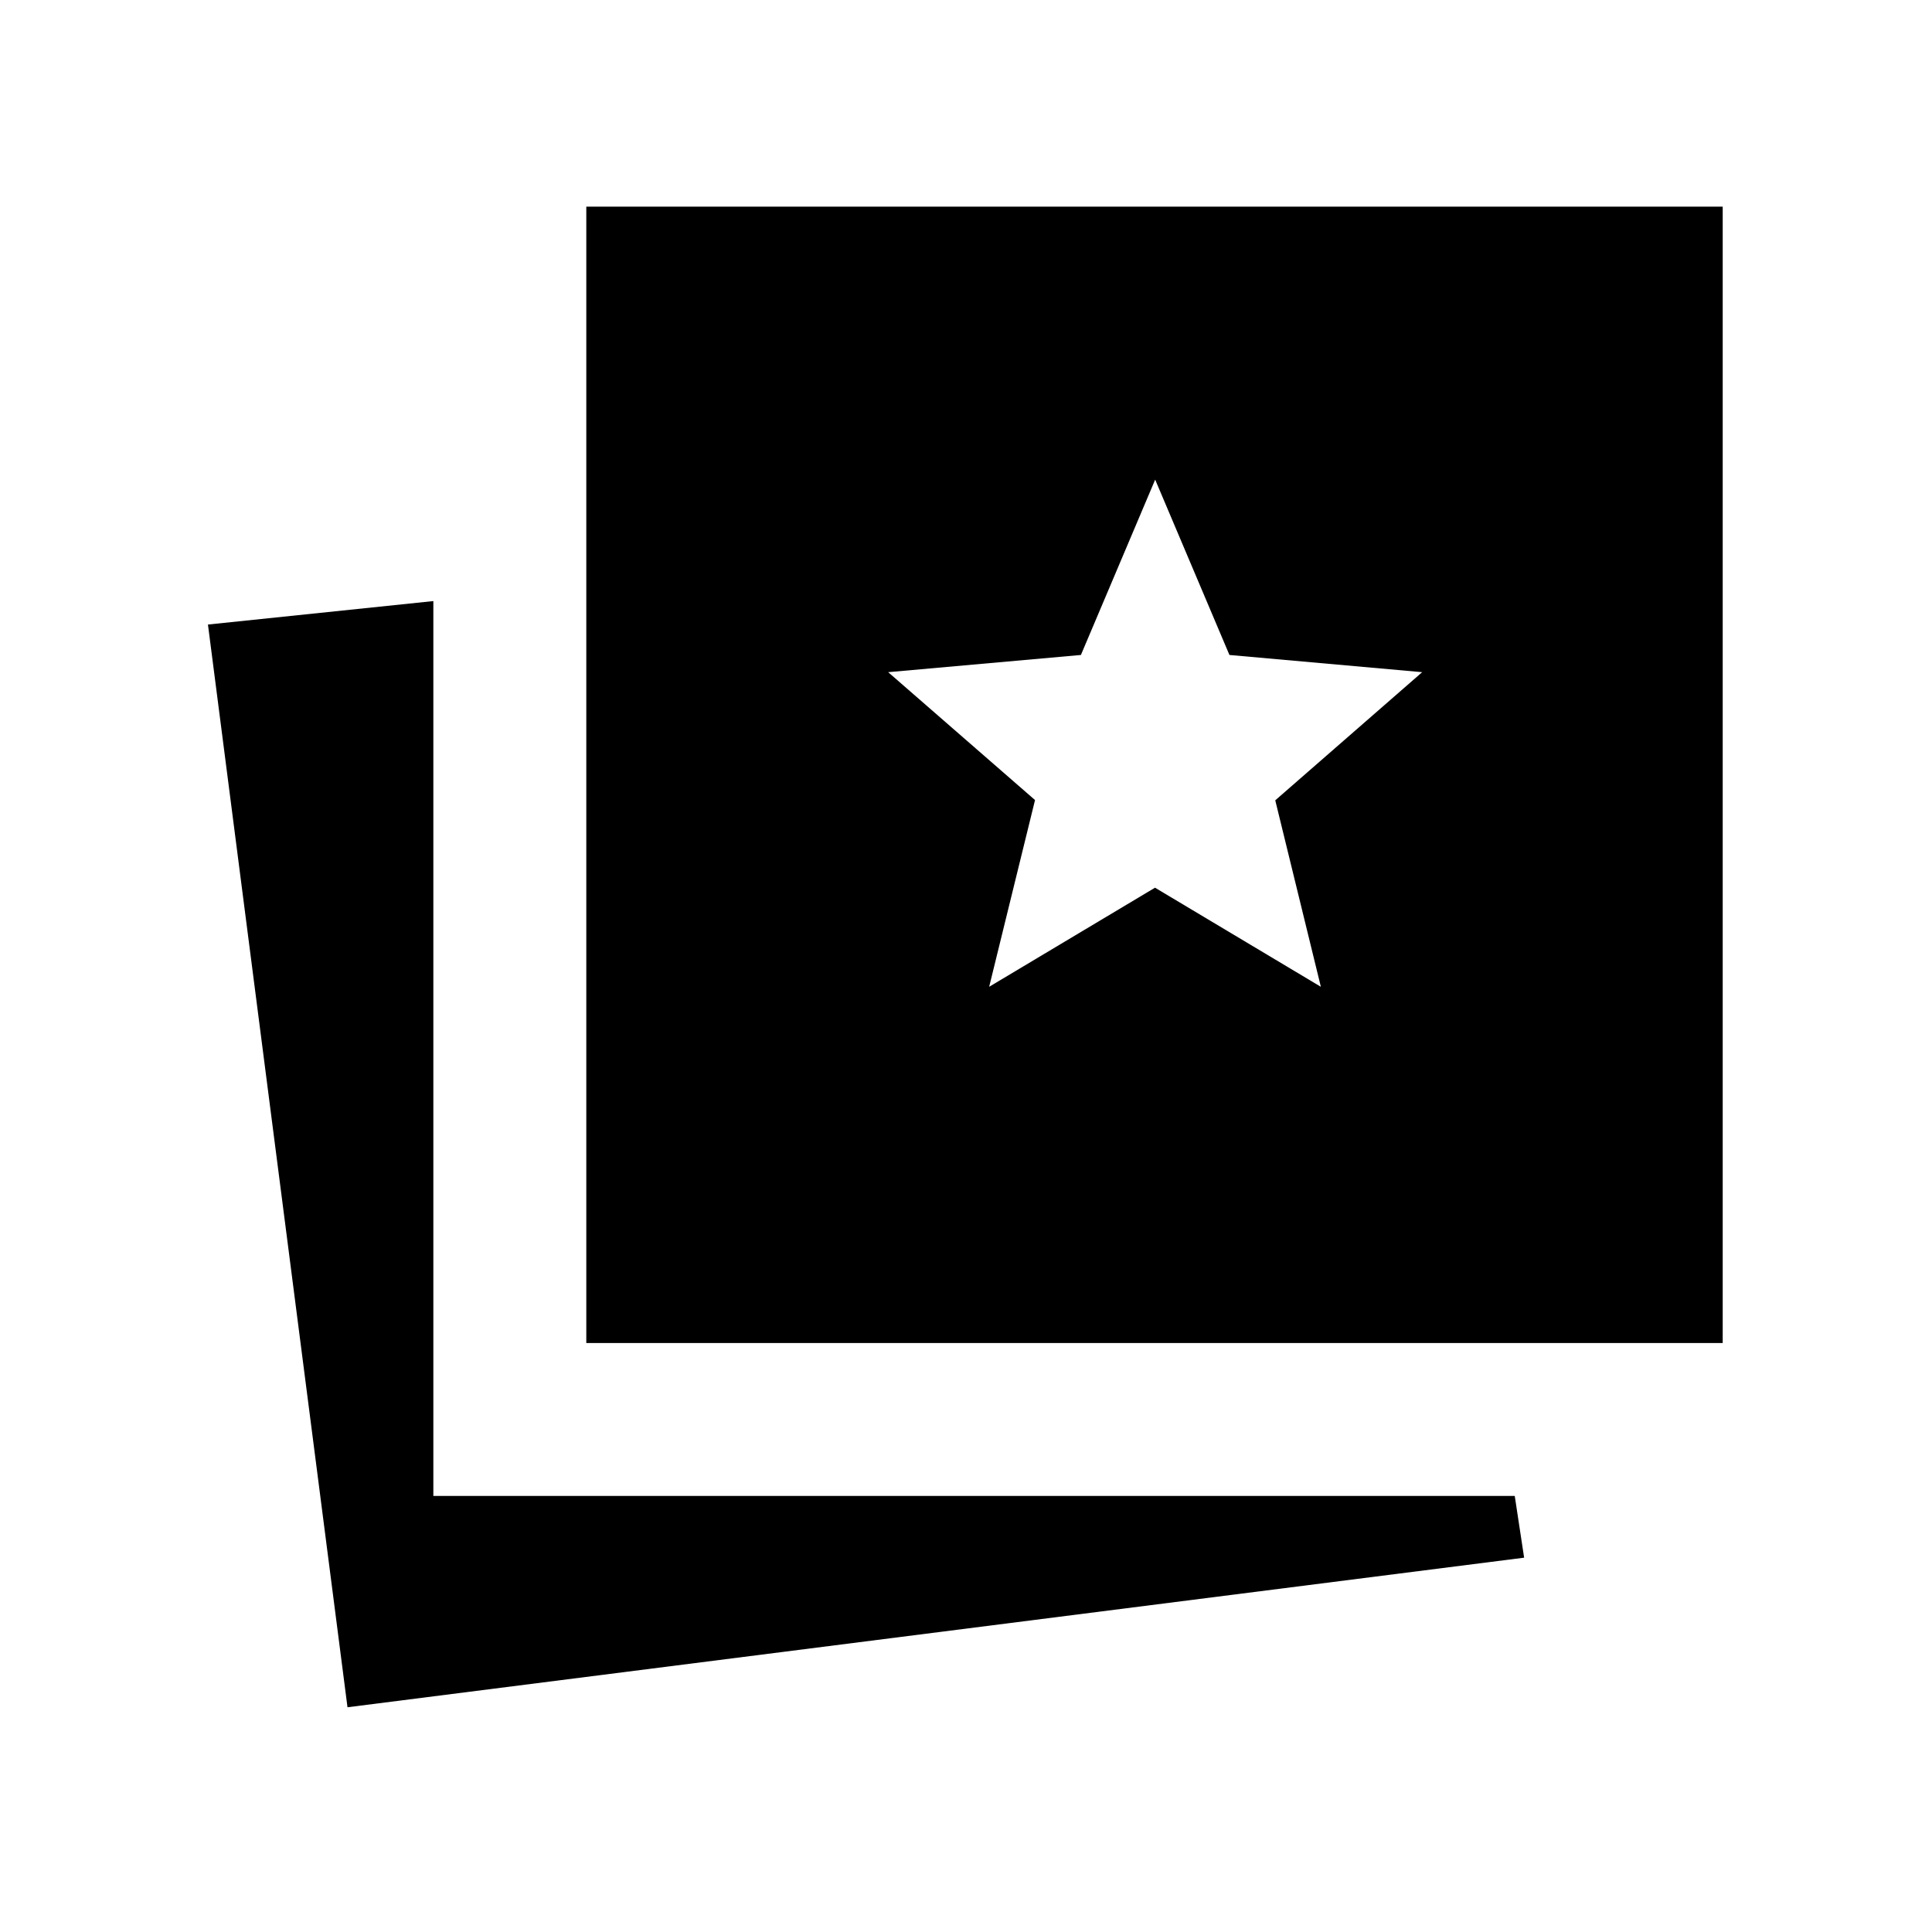 <svg xmlns="http://www.w3.org/2000/svg" height="40" viewBox="0 -960 960 960" width="40"><path d="m491.51-469.67 82.41-49.24 82.41 49.24-22.66-92.66 73-63.67-95.77-8.55-36.9-87.12-36.9 87.12-95.77 8.55 72.97 63.54-22.79 92.79Zm-318.84 358-69.34-538 112-11.66v444.66h537.34l4.66 30.67-584.66 74.33Zm118.66-181v-564.66H856v564.66H291.33Z"/></svg>